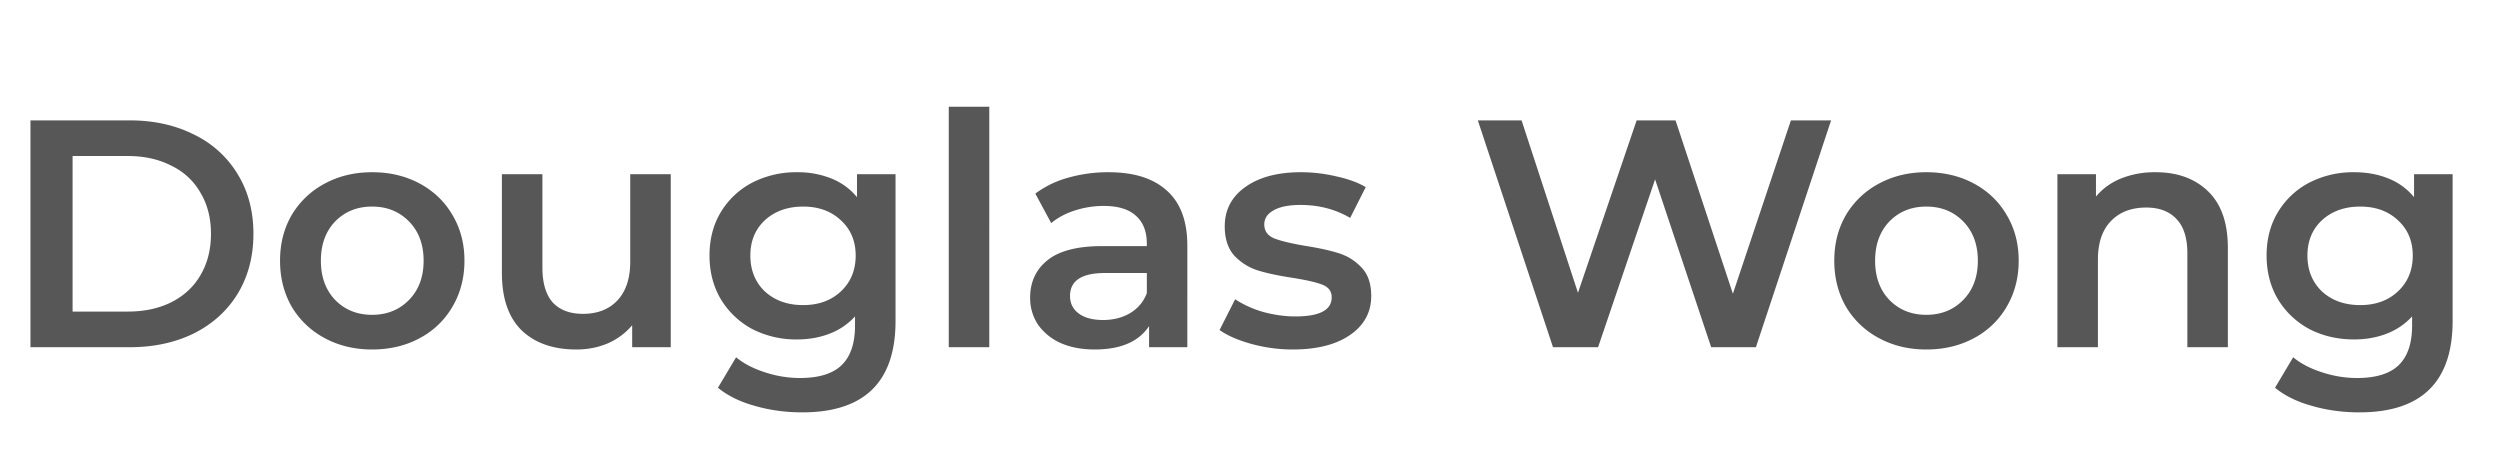 <svg width="108" height="20" viewBox="0 0 108 20" fill="none" xmlns="http://www.w3.org/2000/svg"><path d="M1.316 5.2H5.6c1.045 0 1.974.205 2.786.616a4.448 4.448 0 011.89 1.722c.448.737.672 1.591.672 2.562 0 .97-.224 1.83-.672 2.576-.448.737-1.078 1.311-1.89 1.722-.812.401-1.74.602-2.786.602H1.316V5.2zm4.2 8.26c.719 0 1.349-.135 1.89-.406.55-.28.97-.672 1.26-1.176.299-.513.448-1.106.448-1.778 0-.672-.15-1.26-.448-1.764a2.85 2.85 0 00-1.26-1.176c-.541-.28-1.171-.42-1.89-.42h-2.38v6.72h2.38zm10.558 1.638c-.756 0-1.437-.163-2.044-.49a3.636 3.636 0 01-1.428-1.358c-.336-.588-.504-1.25-.504-1.988 0-.737.168-1.395.504-1.974A3.636 3.636 0 0114.03 7.93c.607-.327 1.288-.49 2.044-.49.766 0 1.452.163 2.058.49.607.327 1.078.78 1.414 1.358.346.579.518 1.237.518 1.974 0 .737-.172 1.4-.518 1.988a3.539 3.539 0 01-1.414 1.358c-.606.327-1.292.49-2.058.49zm0-1.498c.644 0 1.176-.215 1.596-.644.42-.43.63-.994.63-1.694s-.21-1.265-.63-1.694c-.42-.43-.952-.644-1.596-.644-.644 0-1.176.215-1.596.644-.41.43-.616.994-.616 1.694s.206 1.265.616 1.694c.42.43.952.644 1.596.644zm12.902-6.076V15H27.31v-.952c-.28.336-.63.597-1.05.784-.42.177-.873.266-1.358.266-.999 0-1.788-.275-2.366-.826-.57-.56-.854-1.386-.854-2.478v-4.27h1.75v4.032c0 .672.15 1.176.448 1.512.308.327.742.49 1.302.49.625 0 1.12-.191 1.484-.574.373-.392.56-.952.56-1.68v-3.78h1.75zm9.711 0v6.342c0 2.632-1.344 3.948-4.032 3.948-.718 0-1.4-.093-2.044-.28-.644-.177-1.176-.439-1.596-.784l.784-1.316c.327.27.737.485 1.232.644a4.798 4.798 0 001.526.252c.822 0 1.423-.187 1.806-.56.383-.373.574-.943.574-1.708v-.392a2.875 2.875 0 01-1.092.742c-.43.168-.9.252-1.414.252a4.15 4.15 0 01-1.932-.448 3.532 3.532 0 01-1.358-1.288c-.326-.55-.49-1.18-.49-1.89s.163-1.335.49-1.876A3.43 3.43 0 0132.5 7.888a4.15 4.15 0 011.932-.448 3.89 3.89 0 011.47.266c.448.177.821.448 1.12.812v-.994h1.666zm-3.99 5.656c.663 0 1.204-.196 1.624-.588.43-.401.644-.92.644-1.554 0-.625-.215-1.134-.644-1.526-.42-.392-.961-.588-1.624-.588-.672 0-1.223.196-1.652.588-.42.392-.63.9-.63 1.526 0 .635.21 1.153.63 1.554.43.392.98.588 1.652.588zm6.29-8.568h1.75V15h-1.75V4.612zm6.904 2.828c1.101 0 1.941.266 2.52.798.588.523.882 1.316.882 2.38V15H49.64v-.91a2.073 2.073 0 01-.924.756c-.392.168-.868.252-1.428.252-.56 0-1.05-.093-1.47-.28a2.392 2.392 0 01-.98-.798 2.09 2.09 0 01-.336-1.162c0-.672.247-1.209.742-1.61.504-.41 1.292-.616 2.366-.616h1.932v-.112c0-.523-.159-.924-.476-1.204-.308-.28-.77-.42-1.386-.42-.42 0-.836.065-1.246.196-.402.13-.742.313-1.022.546l-.686-1.274a4.248 4.248 0 011.414-.686 6.292 6.292 0 011.75-.238zm-.238 6.384c.438 0 .826-.098 1.162-.294.345-.205.588-.495.728-.868v-.868h-1.806c-1.008 0-1.512.331-1.512.994 0 .317.126.57.378.756.252.187.602.28 1.05.28zm8.196 1.274c-.607 0-1.2-.08-1.778-.238-.579-.159-1.041-.36-1.386-.602l.672-1.33a4.48 4.48 0 001.204.546c.476.13.942.196 1.4.196 1.045 0 1.568-.275 1.568-.826 0-.261-.136-.443-.406-.546-.262-.103-.686-.2-1.274-.294-.616-.093-1.12-.2-1.512-.322a2.394 2.394 0 01-1.008-.63c-.28-.308-.42-.733-.42-1.274 0-.71.294-1.274.882-1.694.597-.43 1.4-.644 2.408-.644.513 0 1.026.06 1.54.182.513.112.933.266 1.26.462l-.672 1.33c-.635-.373-1.349-.56-2.142-.56-.514 0-.906.08-1.176.238-.262.15-.392.35-.392.602 0 .28.14.48.42.602.289.112.732.22 1.33.322.597.093 1.087.2 1.47.322.382.121.709.327.98.616.28.29.42.7.42 1.232 0 .7-.304 1.26-.91 1.68-.607.42-1.433.63-2.478.63zM79.103 5.2L75.855 15h-1.932L71.5 7.748 69.037 15H67.09l-3.248-9.8h1.89l2.436 7.448L70.703 5.2h1.68l2.478 7.49 2.506-7.49h1.736zm4.114 9.898c-.756 0-1.437-.163-2.044-.49a3.636 3.636 0 01-1.428-1.358c-.336-.588-.504-1.25-.504-1.988 0-.737.168-1.395.504-1.974a3.636 3.636 0 011.428-1.358c.607-.327 1.288-.49 2.044-.49.765 0 1.451.163 2.058.49.607.327 1.078.78 1.414 1.358.345.579.518 1.237.518 1.974 0 .737-.173 1.4-.518 1.988a3.539 3.539 0 01-1.414 1.358c-.607.327-1.293.49-2.058.49zm0-1.498c.644 0 1.176-.215 1.596-.644.42-.43.63-.994.63-1.694s-.21-1.265-.63-1.694c-.42-.43-.952-.644-1.596-.644-.644 0-1.176.215-1.596.644-.41.43-.616.994-.616 1.694s.205 1.265.616 1.694c.42.43.952.644 1.596.644zm9.905-6.16c.943 0 1.7.275 2.268.826.57.55.854 1.367.854 2.45V15h-1.75v-4.06c0-.653-.154-1.143-.462-1.47-.308-.336-.746-.504-1.316-.504-.644 0-1.152.196-1.526.588-.373.383-.56.938-.56 1.666V15h-1.75V7.524h1.666v.966c.29-.345.654-.607 1.092-.784a3.93 3.93 0 011.484-.266zm12.831.084v6.342c0 2.632-1.344 3.948-4.032 3.948-.719 0-1.4-.093-2.044-.28-.644-.177-1.176-.439-1.596-.784l.784-1.316c.326.27.737.485 1.232.644a4.795 4.795 0 001.526.252c.821 0 1.423-.187 1.806-.56.382-.373.574-.943.574-1.708v-.392a2.882 2.882 0 01-1.092.742c-.43.168-.901.252-1.414.252-.71 0-1.354-.15-1.932-.448a3.531 3.531 0 01-1.358-1.288c-.327-.55-.49-1.18-.49-1.89s.163-1.335.49-1.876a3.43 3.43 0 011.358-1.274 4.147 4.147 0 011.932-.448c.541 0 1.031.089 1.47.266.448.177.821.448 1.12.812v-.994h1.666zm-3.99 5.656c.662 0 1.204-.196 1.624-.588.429-.401.644-.92.644-1.554 0-.625-.215-1.134-.644-1.526-.42-.392-.962-.588-1.624-.588-.672 0-1.223.196-1.652.588-.42.392-.63.9-.63 1.526 0 .635.21 1.153.63 1.554.429.392.98.588 1.652.588z" fill="#575757"/></svg>